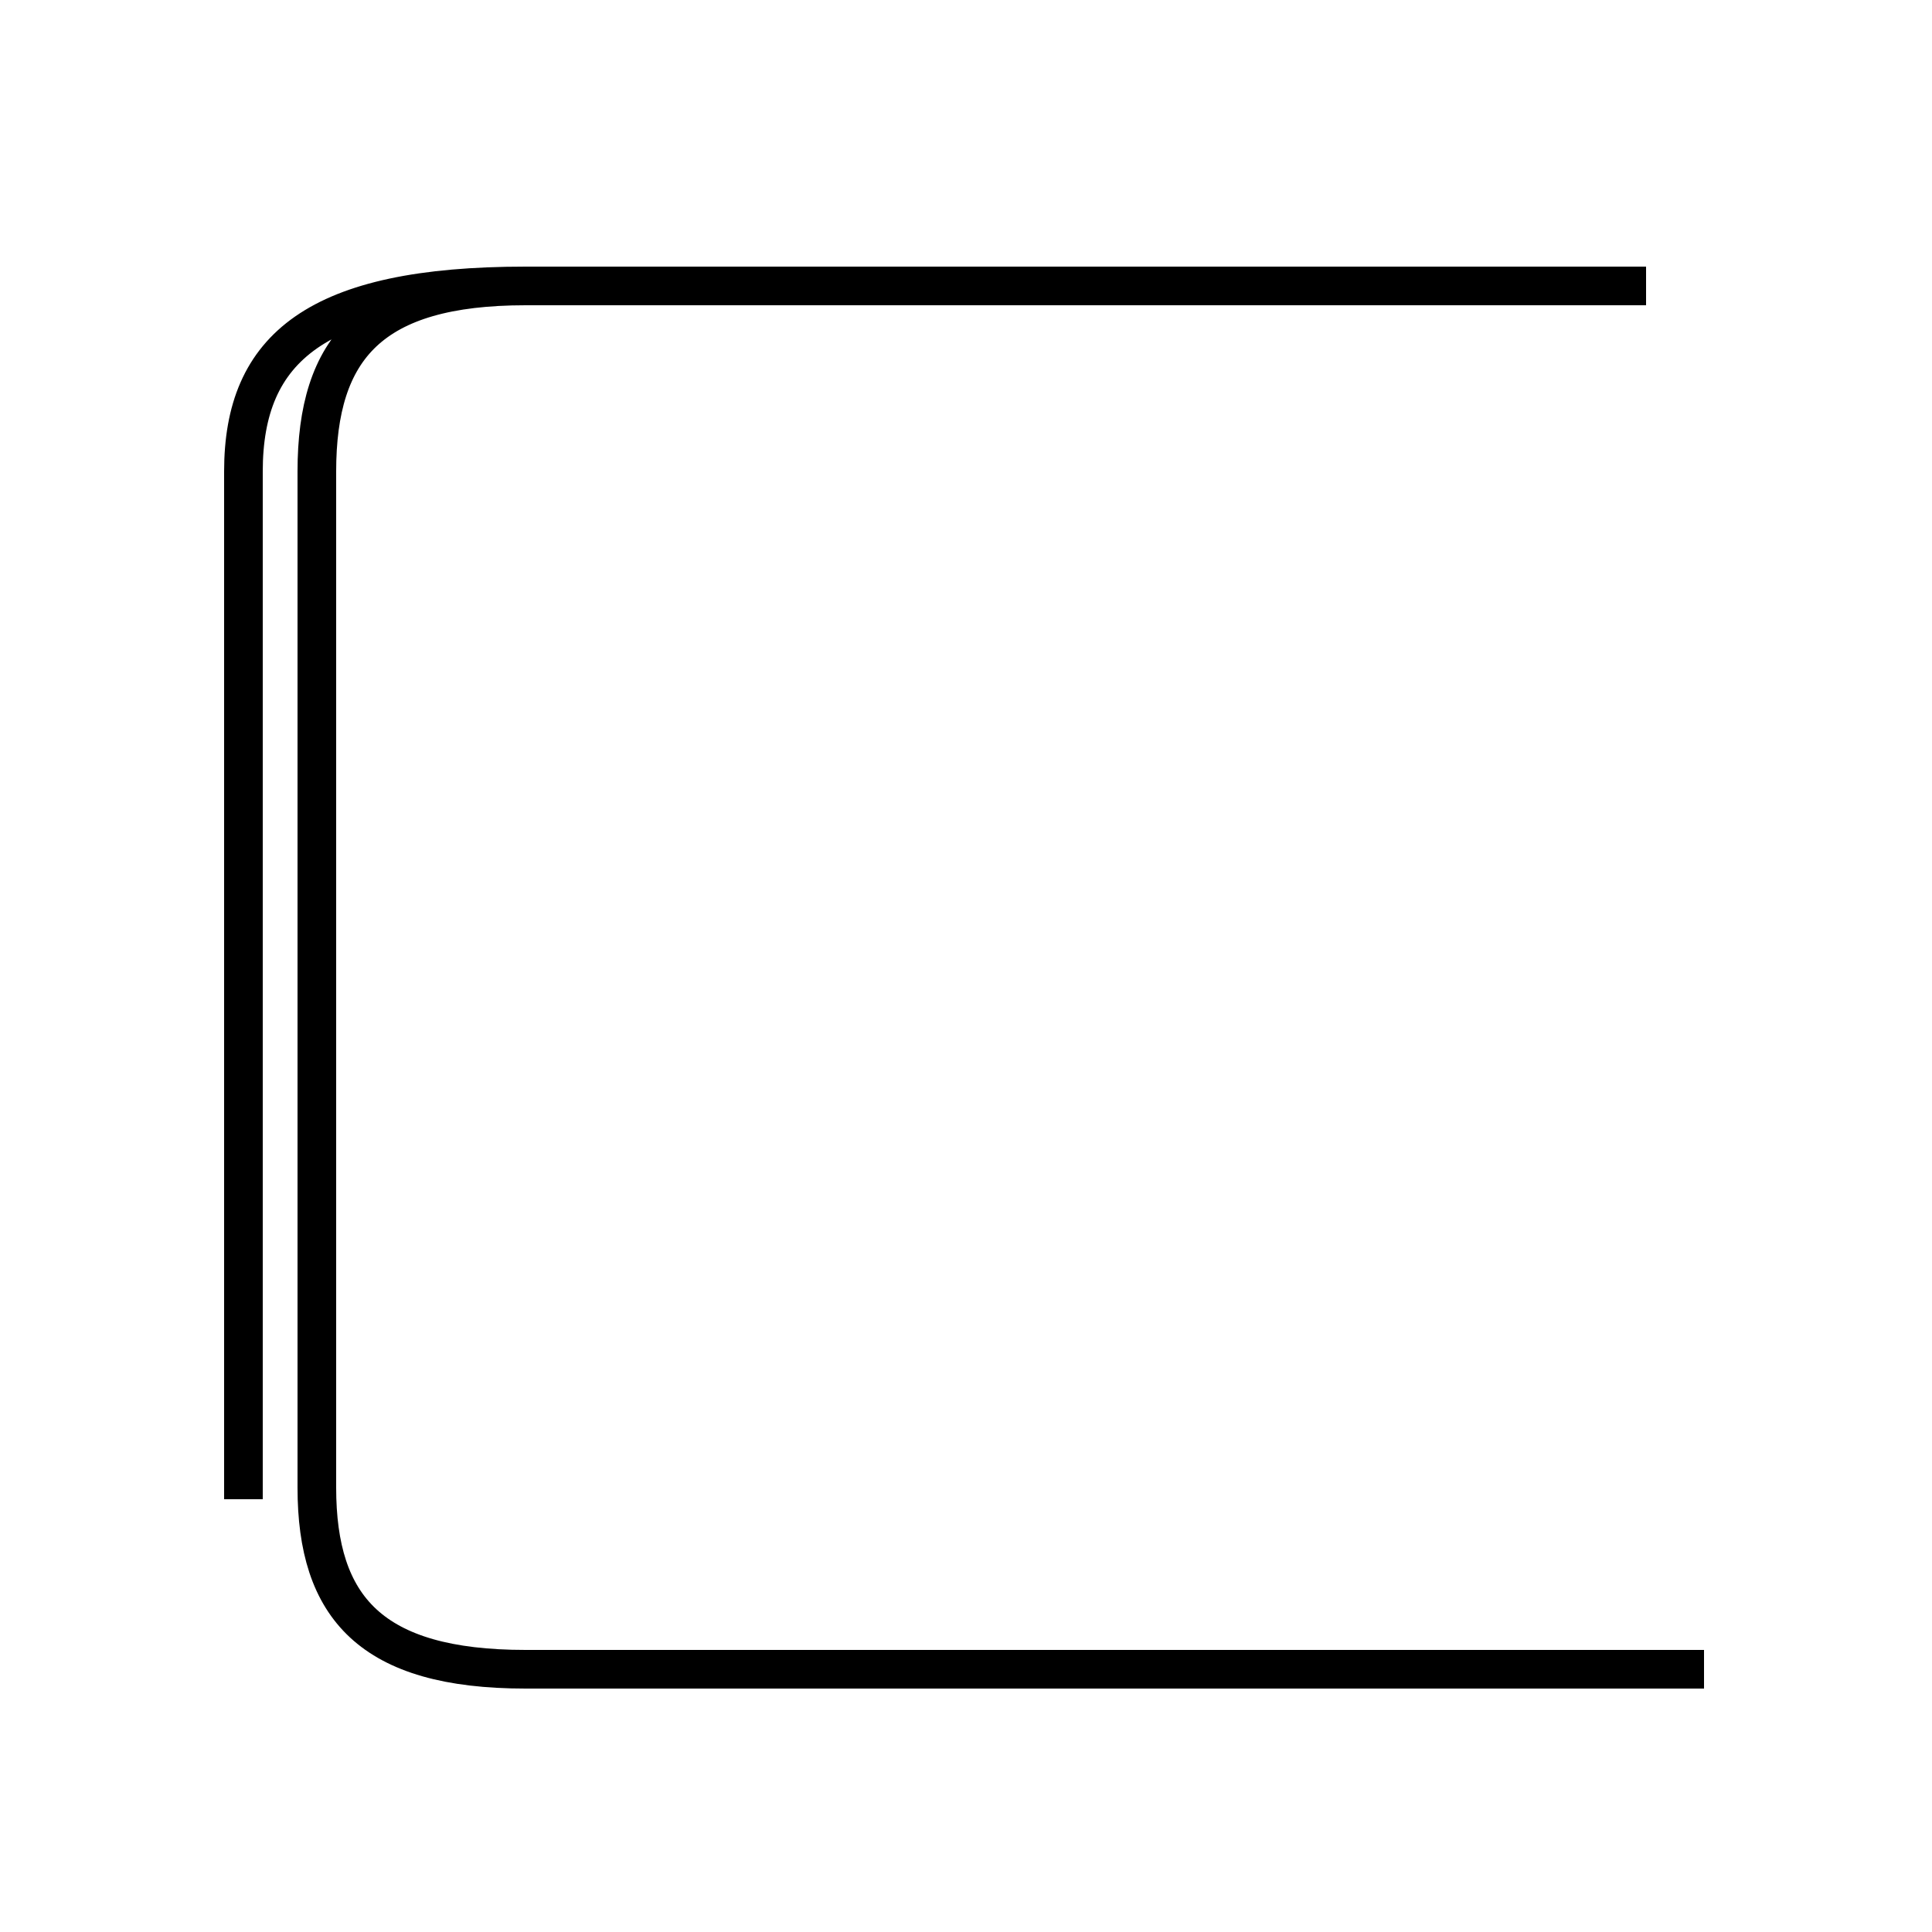 <?xml version='1.0' encoding='utf8'?>
<svg viewBox="0.0 -6.0 50.0 50.0" version="1.1" xmlns="http://www.w3.org/2000/svg">
<rect x="0.0" y="-6.0" width="50.0" height="50.0" fill="#808080" stroke="none"/>
<rect x="-1000" y="-1000" width="2000" height="2000" stroke="white" fill="white"/>
<g style="fill:white;stroke:#000000;  stroke-width:1">
<path d="M 6.3 -5.2 L 6.3 -31.8 C 6.3 -35.0 8.2 -36.6 13.6 -36.6 L 42.6 -36.6 M 44.1 -0.8 L 13.6 -0.8 C 9.6 -0.8 8.2 -2.4 8.2 -5.5 L 8.2 -31.8 C 8.2 -35.0 9.6 -36.6 13.6 -36.6 L 42.6 -36.6" transform="translate(0.0 38.0)" />
</g>
</svg>